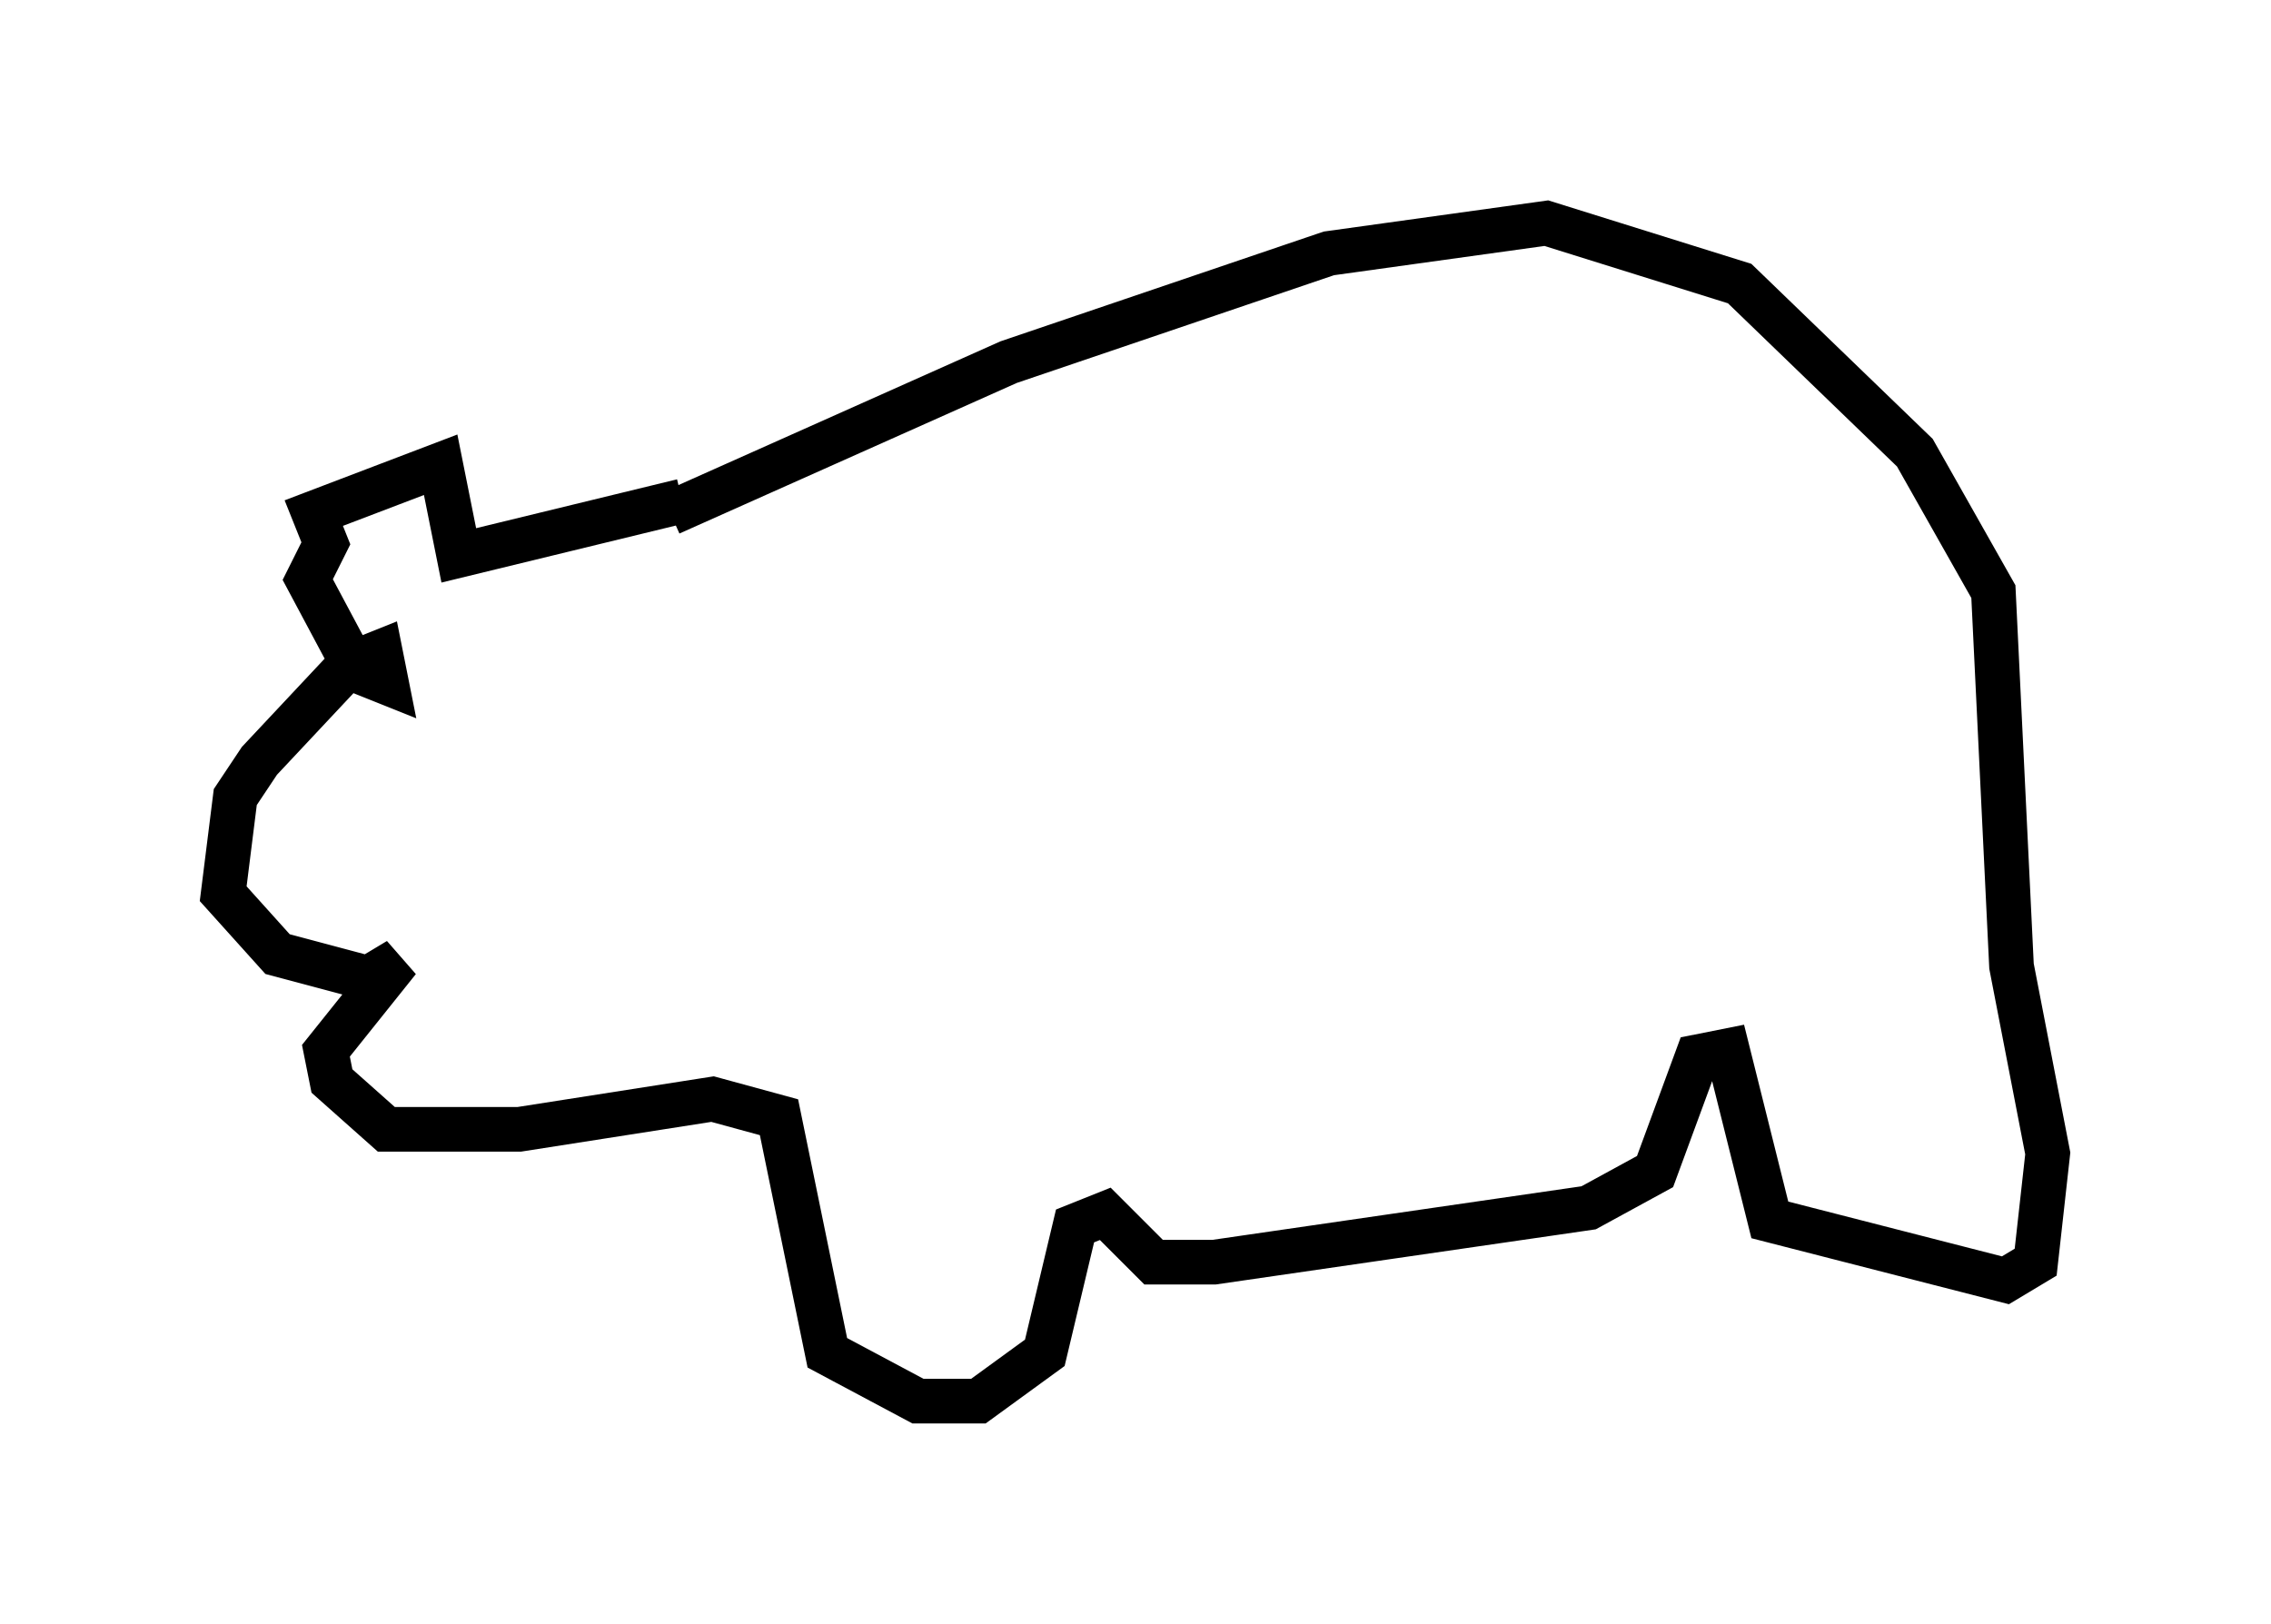 <?xml version="1.0" encoding="utf-8" ?>
<svg baseProfile="full" height="36.387" version="1.1" width="50.866" xmlns="http://www.w3.org/2000/svg" xmlns:ev="http://www.w3.org/2001/xml-events" xmlns:xlink="http://www.w3.org/1999/xlink"><defs /><rect fill="white" height="36.387" width="50.866" x="0" y="0" /><path d="M16.502, 10.548 m-1.488, 0.947 l7.578, -3.383 7.172, -2.436 l4.871, -0.677 4.33, 1.353 l3.924, 3.789 1.759, 3.112 l0.406, 8.39 0.812, 4.195 l-0.271, 2.436 -0.677, 0.406 l-5.277, -1.353 -0.947, -3.789 l-0.677, 0.135 -0.947, 2.571 l-1.488, 0.812 -8.39, 1.218 l-1.353, 0.0 -1.083, -1.083 l-0.677, 0.271 -0.677, 2.842 l-1.488, 1.083 -1.353, 0.0 l-2.03, -1.083 -1.083, -5.277 l-1.488, -0.406 -4.33, 0.677 l-2.977, 0.0 -1.218, -1.083 l-0.135, -0.677 1.624, -2.03 l-0.677, 0.406 -2.03, -0.541 l-1.218, -1.353 0.271, -2.165 l0.541, -0.812 2.03, -2.165 l0.677, -0.271 0.135, 0.677 l-0.677, -0.271 -1.083, -2.03 l0.406, -0.812 -0.271, -0.677 l2.842, -1.083 0.406, 2.03 l5.007, -1.218 " fill="none" stroke="black" stroke-width="1" /></svg>